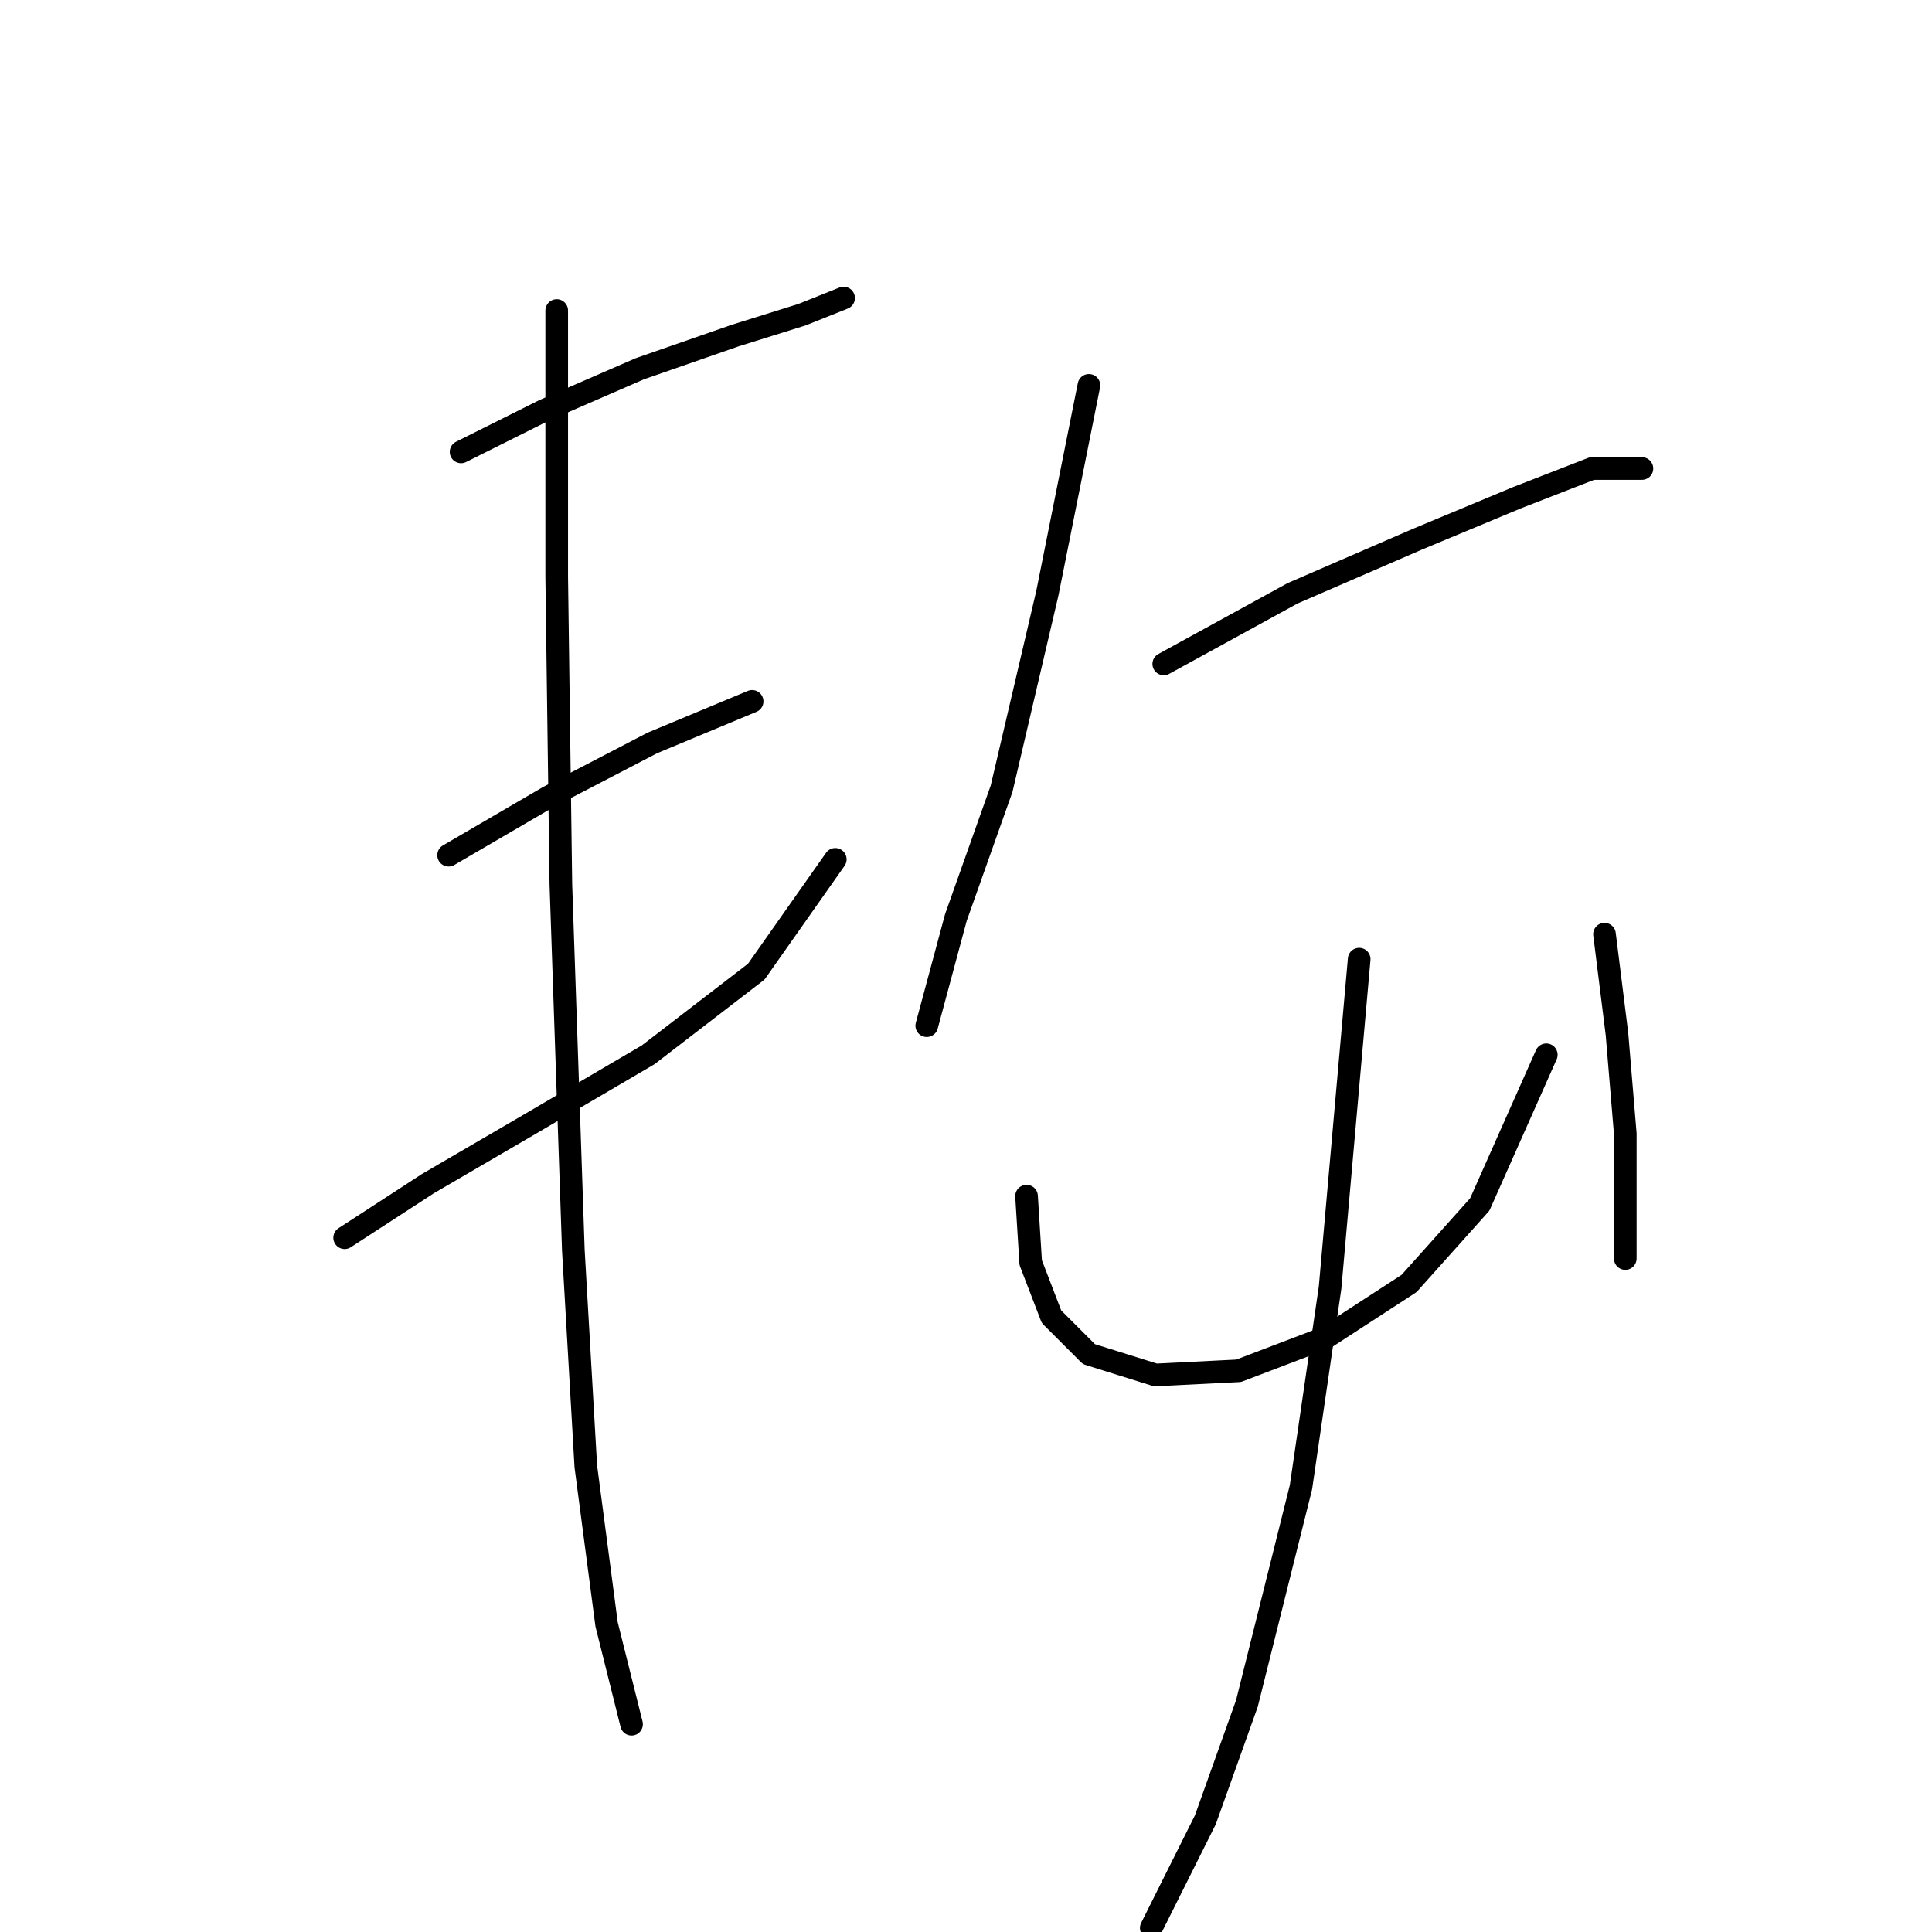 <?xml version="1.0" standalone="no"?>
    <svg width="256" height="256" xmlns="http://www.w3.org/2000/svg" version="1.1">
    <polyline stroke="black" stroke-width="3" stroke-linecap="round" fill="transparent" stroke-linejoin="round" points="61.095 59.878 72.114 54.369 84.786 48.859 97.457 44.452 106.272 41.697 111.782 39.494 111.782 39.494 " />
        <polyline stroke="black" stroke-width="3" stroke-linecap="round" fill="transparent" stroke-linejoin="round" points="59.443 113.319 72.665 105.606 86.439 98.444 99.661 92.935 99.661 92.935 " />
        <polyline stroke="black" stroke-width="3" stroke-linecap="round" fill="transparent" stroke-linejoin="round" points="45.669 164.006 56.688 156.844 69.91 149.13 85.888 139.764 100.212 128.746 110.68 113.87 110.68 113.87 " />
        <polyline stroke="black" stroke-width="3" stroke-linecap="round" fill="transparent" stroke-linejoin="round" points="73.767 41.146 73.767 76.406 74.318 117.176 75.971 165.659 77.624 194.307 80.378 215.243 83.684 228.466 83.684 228.466 " />
        <polyline stroke="black" stroke-width="3" stroke-linecap="round" fill="transparent" stroke-linejoin="round" points="144.287 51.063 138.778 78.61 132.718 104.504 126.657 121.583 122.801 135.908 122.801 135.908 " />
        <polyline stroke="black" stroke-width="3" stroke-linecap="round" fill="transparent" stroke-linejoin="round" points="154.204 87.976 171.283 78.61 187.811 71.448 201.034 65.939 210.951 62.082 217.562 62.082 217.562 62.082 " />
        <polyline stroke="black" stroke-width="3" stroke-linecap="round" fill="transparent" stroke-linejoin="round" points="136.023 158.496 136.574 167.311 139.329 174.474 144.287 179.432 153.102 182.187 164.121 181.636 175.691 177.228 186.71 170.066 196.076 159.598 204.891 139.764 204.891 139.764 " />
        <polyline stroke="black" stroke-width="3" stroke-linecap="round" fill="transparent" stroke-linejoin="round" points="212.604 123.787 214.257 137.01 215.358 150.232 215.358 160.7 215.358 166.761 215.358 166.761 " />
        <polyline stroke="black" stroke-width="3" stroke-linecap="round" fill="transparent" stroke-linejoin="round" points="180.098 127.093 176.242 170.617 172.385 197.062 165.223 225.711 159.714 241.137 152.551 255.462 152.551 255.462 " />
        </svg>